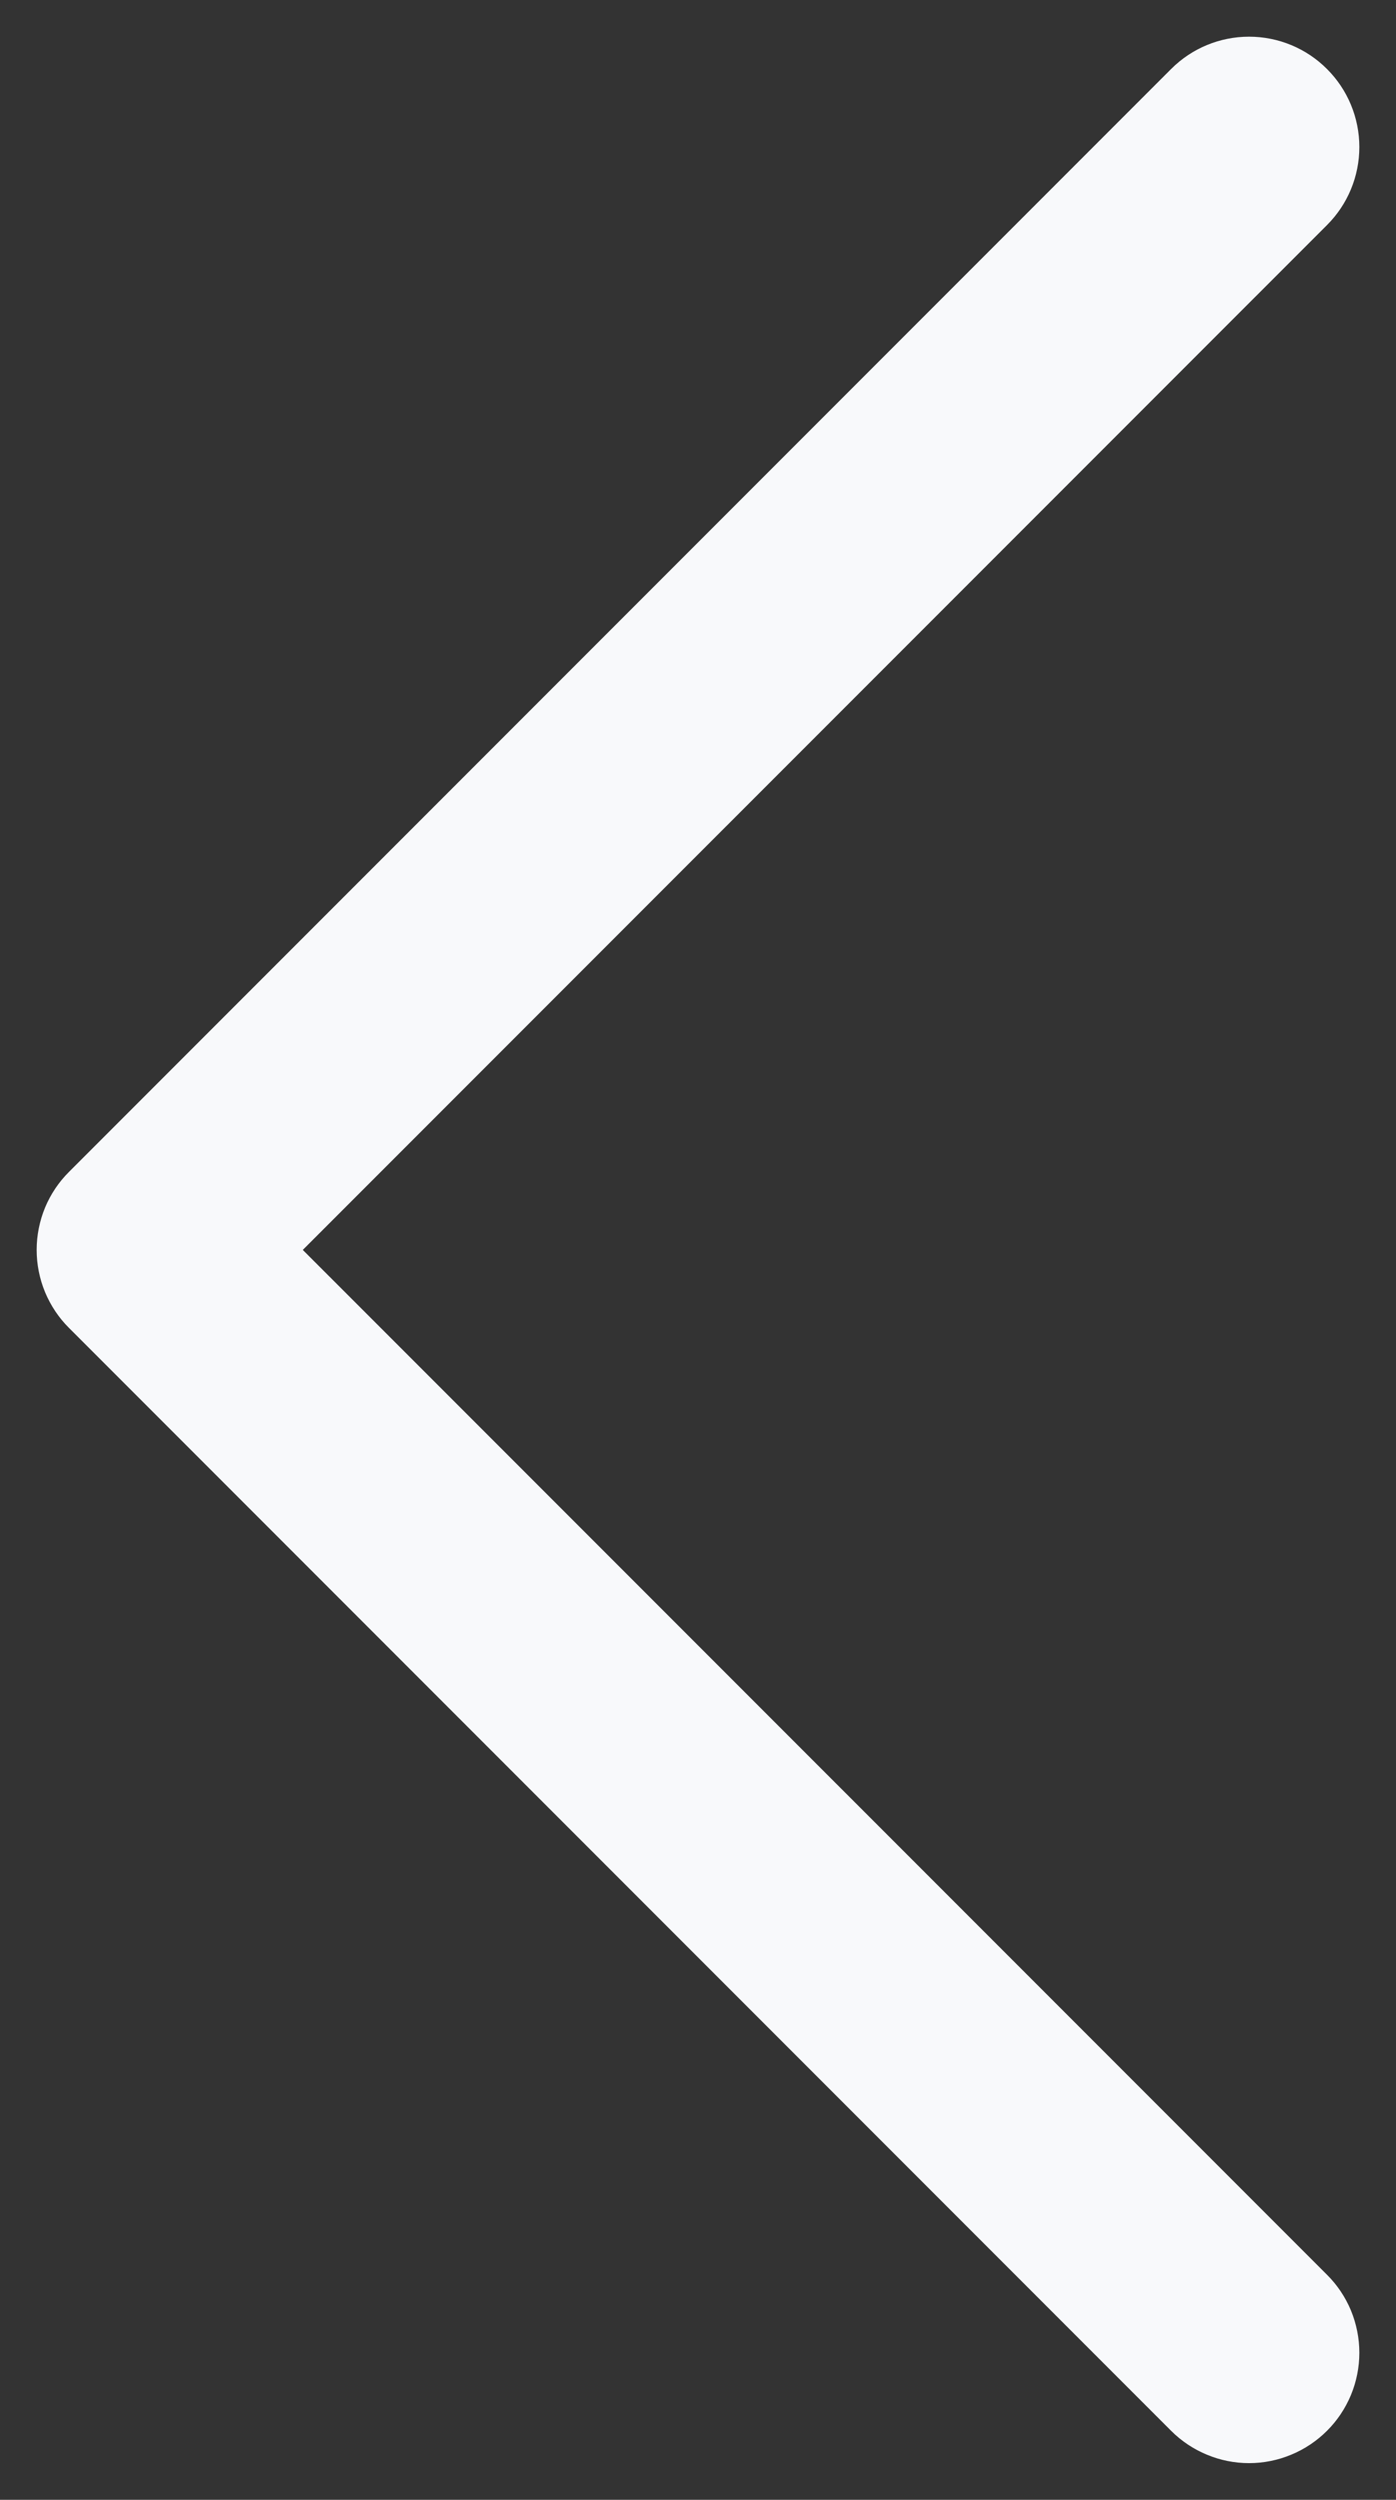 <svg width="19" height="34" viewBox="0 0 19 34" fill="none" xmlns="http://www.w3.org/2000/svg">
<rect x="0" y="0" width="19" height="34" fill="#333333" stroke="none"/>
<path d="M18.061 30.939C18.201 31.078 18.311 31.243 18.387 31.425C18.462 31.608 18.501 31.803 18.501 32C18.501 32.197 18.462 32.392 18.387 32.574C18.311 32.756 18.201 32.922 18.061 33.061C17.922 33.2 17.756 33.311 17.574 33.386C17.392 33.462 17.197 33.501 17 33.501C16.803 33.501 16.608 33.462 16.426 33.386C16.244 33.311 16.078 33.2 15.939 33.061L0.939 18.061C0.799 17.922 0.689 17.756 0.613 17.574C0.538 17.392 0.499 17.197 0.499 17C0.499 16.803 0.538 16.608 0.613 16.425C0.689 16.243 0.799 16.078 0.939 15.939L15.939 0.939C16.22 0.657 16.602 0.499 17 0.499C17.398 0.499 17.78 0.657 18.061 0.939C18.343 1.22 18.501 1.602 18.501 2C18.501 2.398 18.343 2.78 18.061 3.061L4.121 17L18.061 30.939Z" fill="#F8F9FB"/>
</svg>
